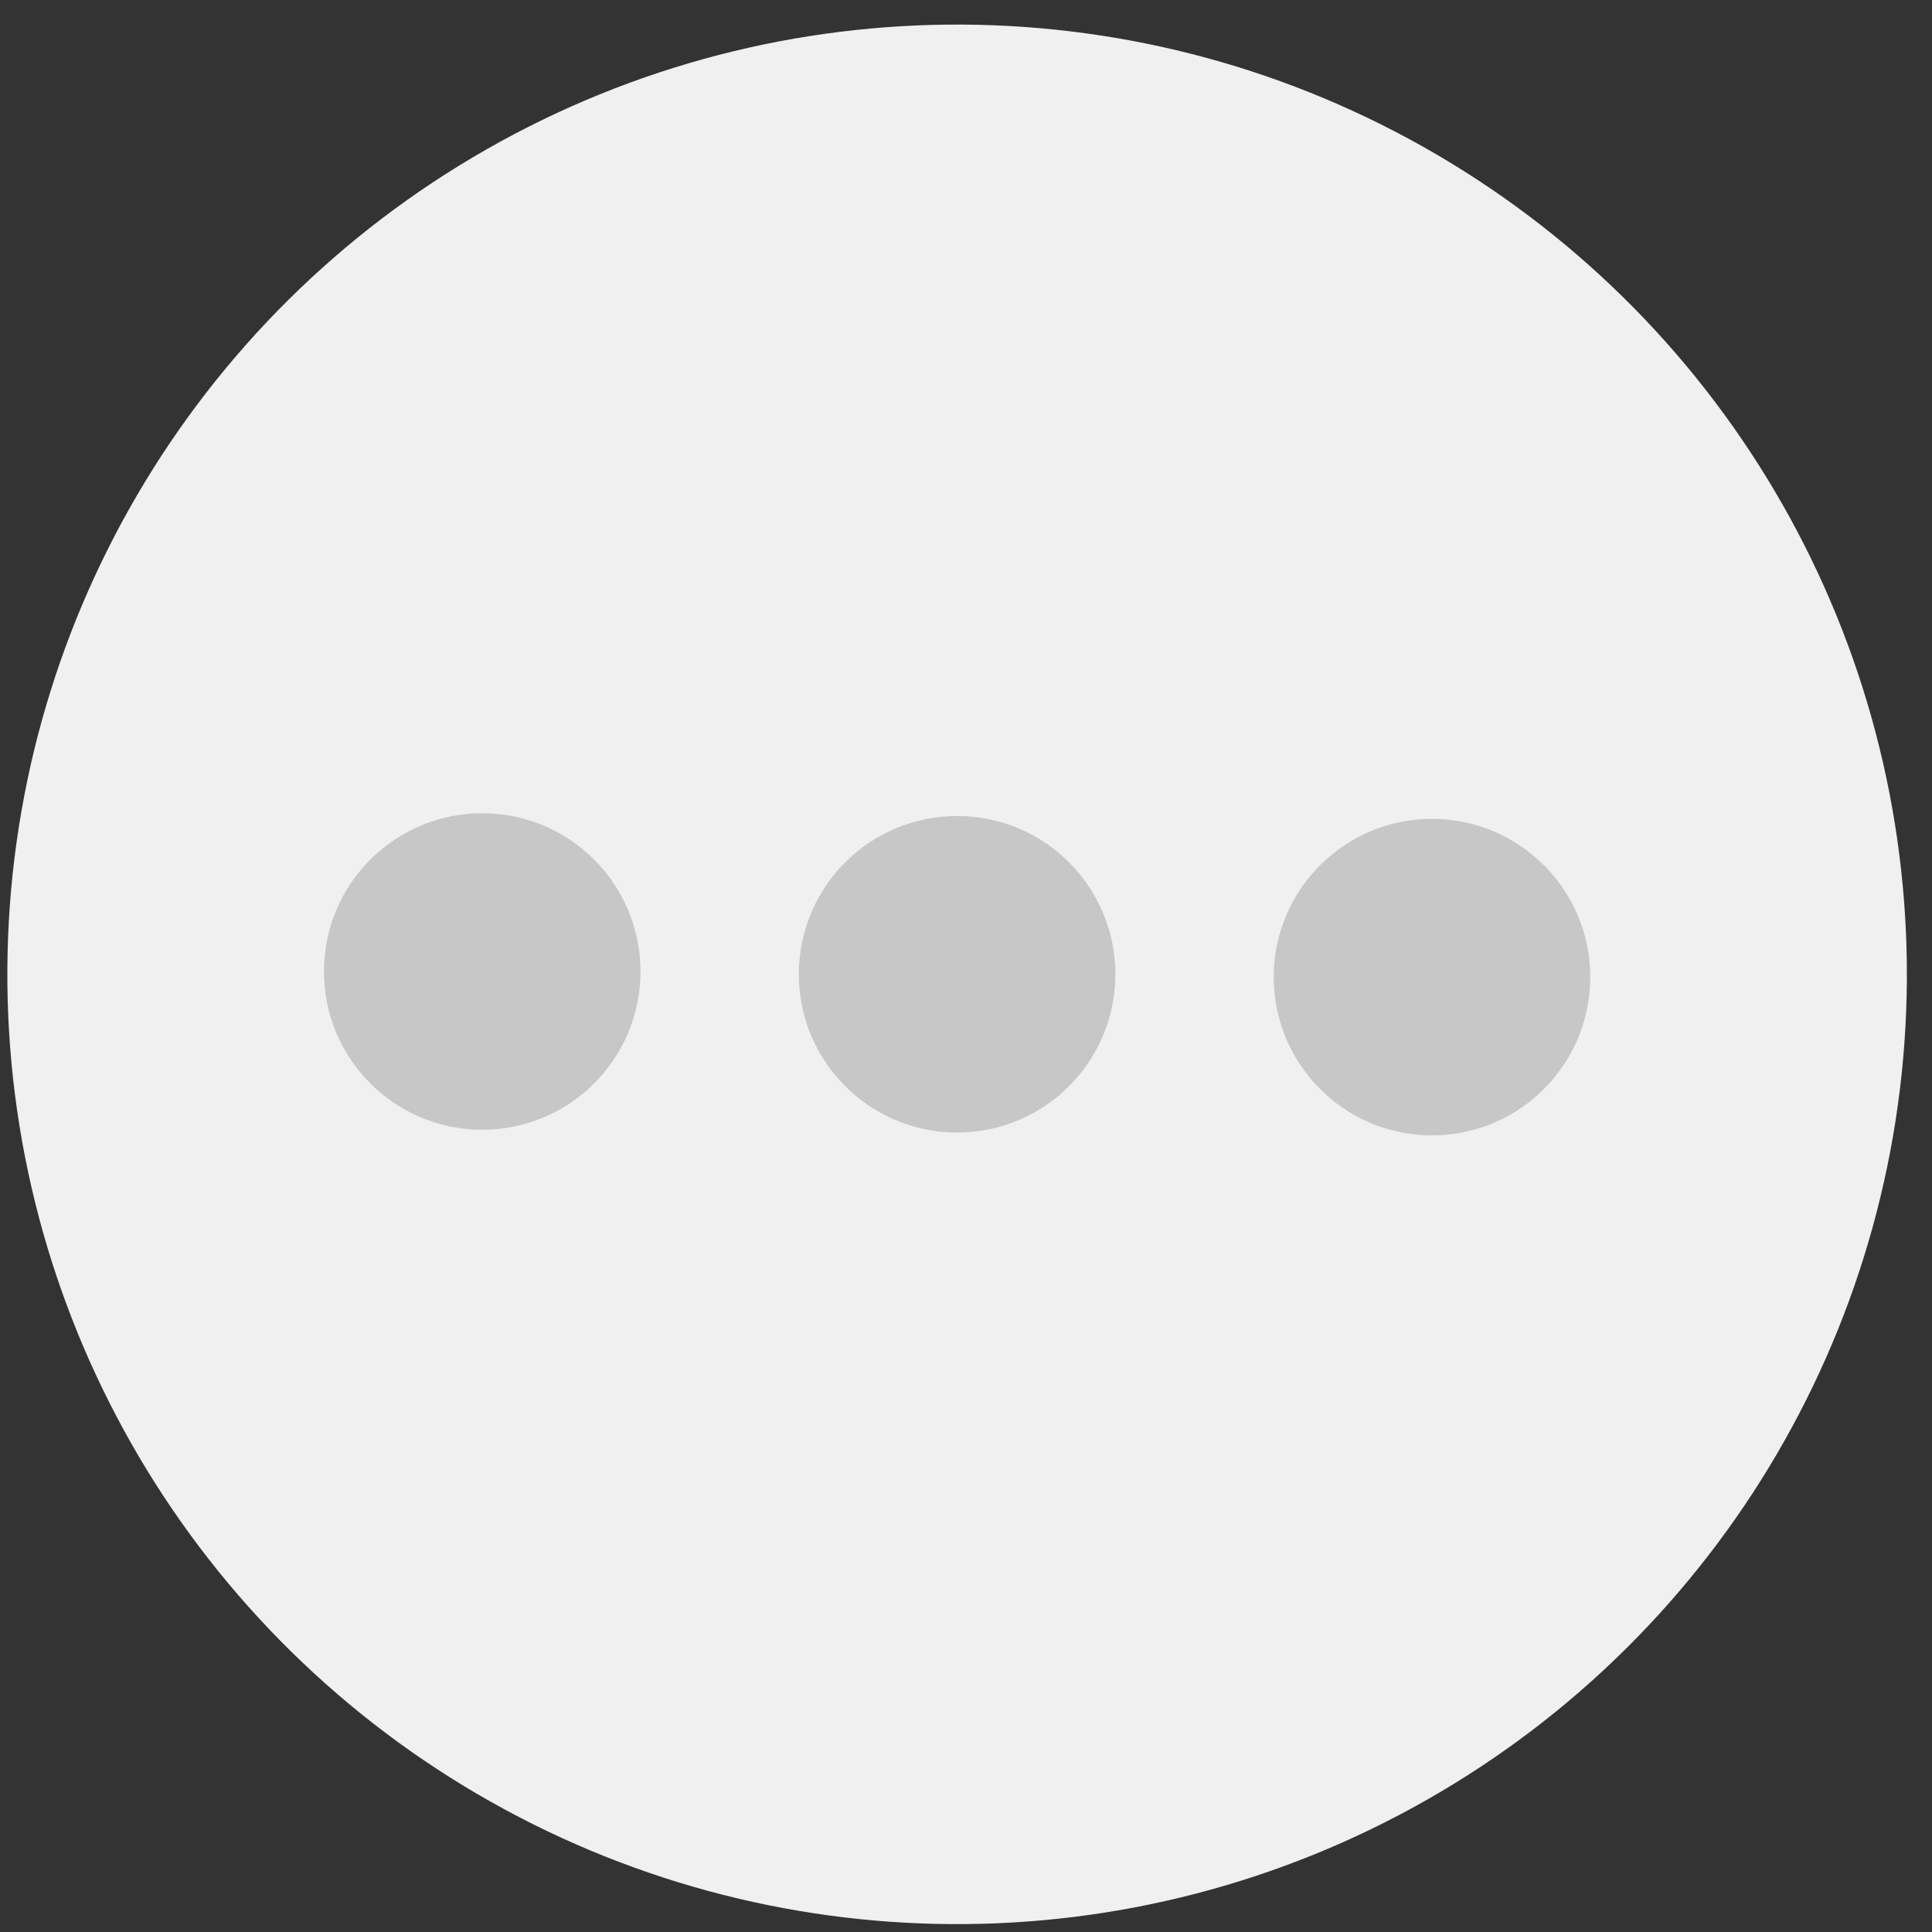 <svg width="25" height="25" viewBox="0 0 25 25" fill="none" xmlns="http://www.w3.org/2000/svg">
<rect x="0" y="0" width="25" height="25" fill="#333333" stroke="none"/>
<circle cx="12.385" cy="12.608" r="12.29" transform="rotate(0.342 12.385 12.608)" fill="#F0F0F0"/>
<circle cx="6.24" cy="12.571" r="2.048" transform="rotate(0.342 6.24 12.571)" fill="#C8C7C7"/>
<circle cx="12.385" cy="12.607" r="2.048" transform="rotate(0.342 12.385 12.607)" fill="#C8C7C7"/>
<circle cx="18.53" cy="12.644" r="2.048" transform="rotate(0.342 18.53 12.644)" fill="#C8C7C7"/>
</svg>

